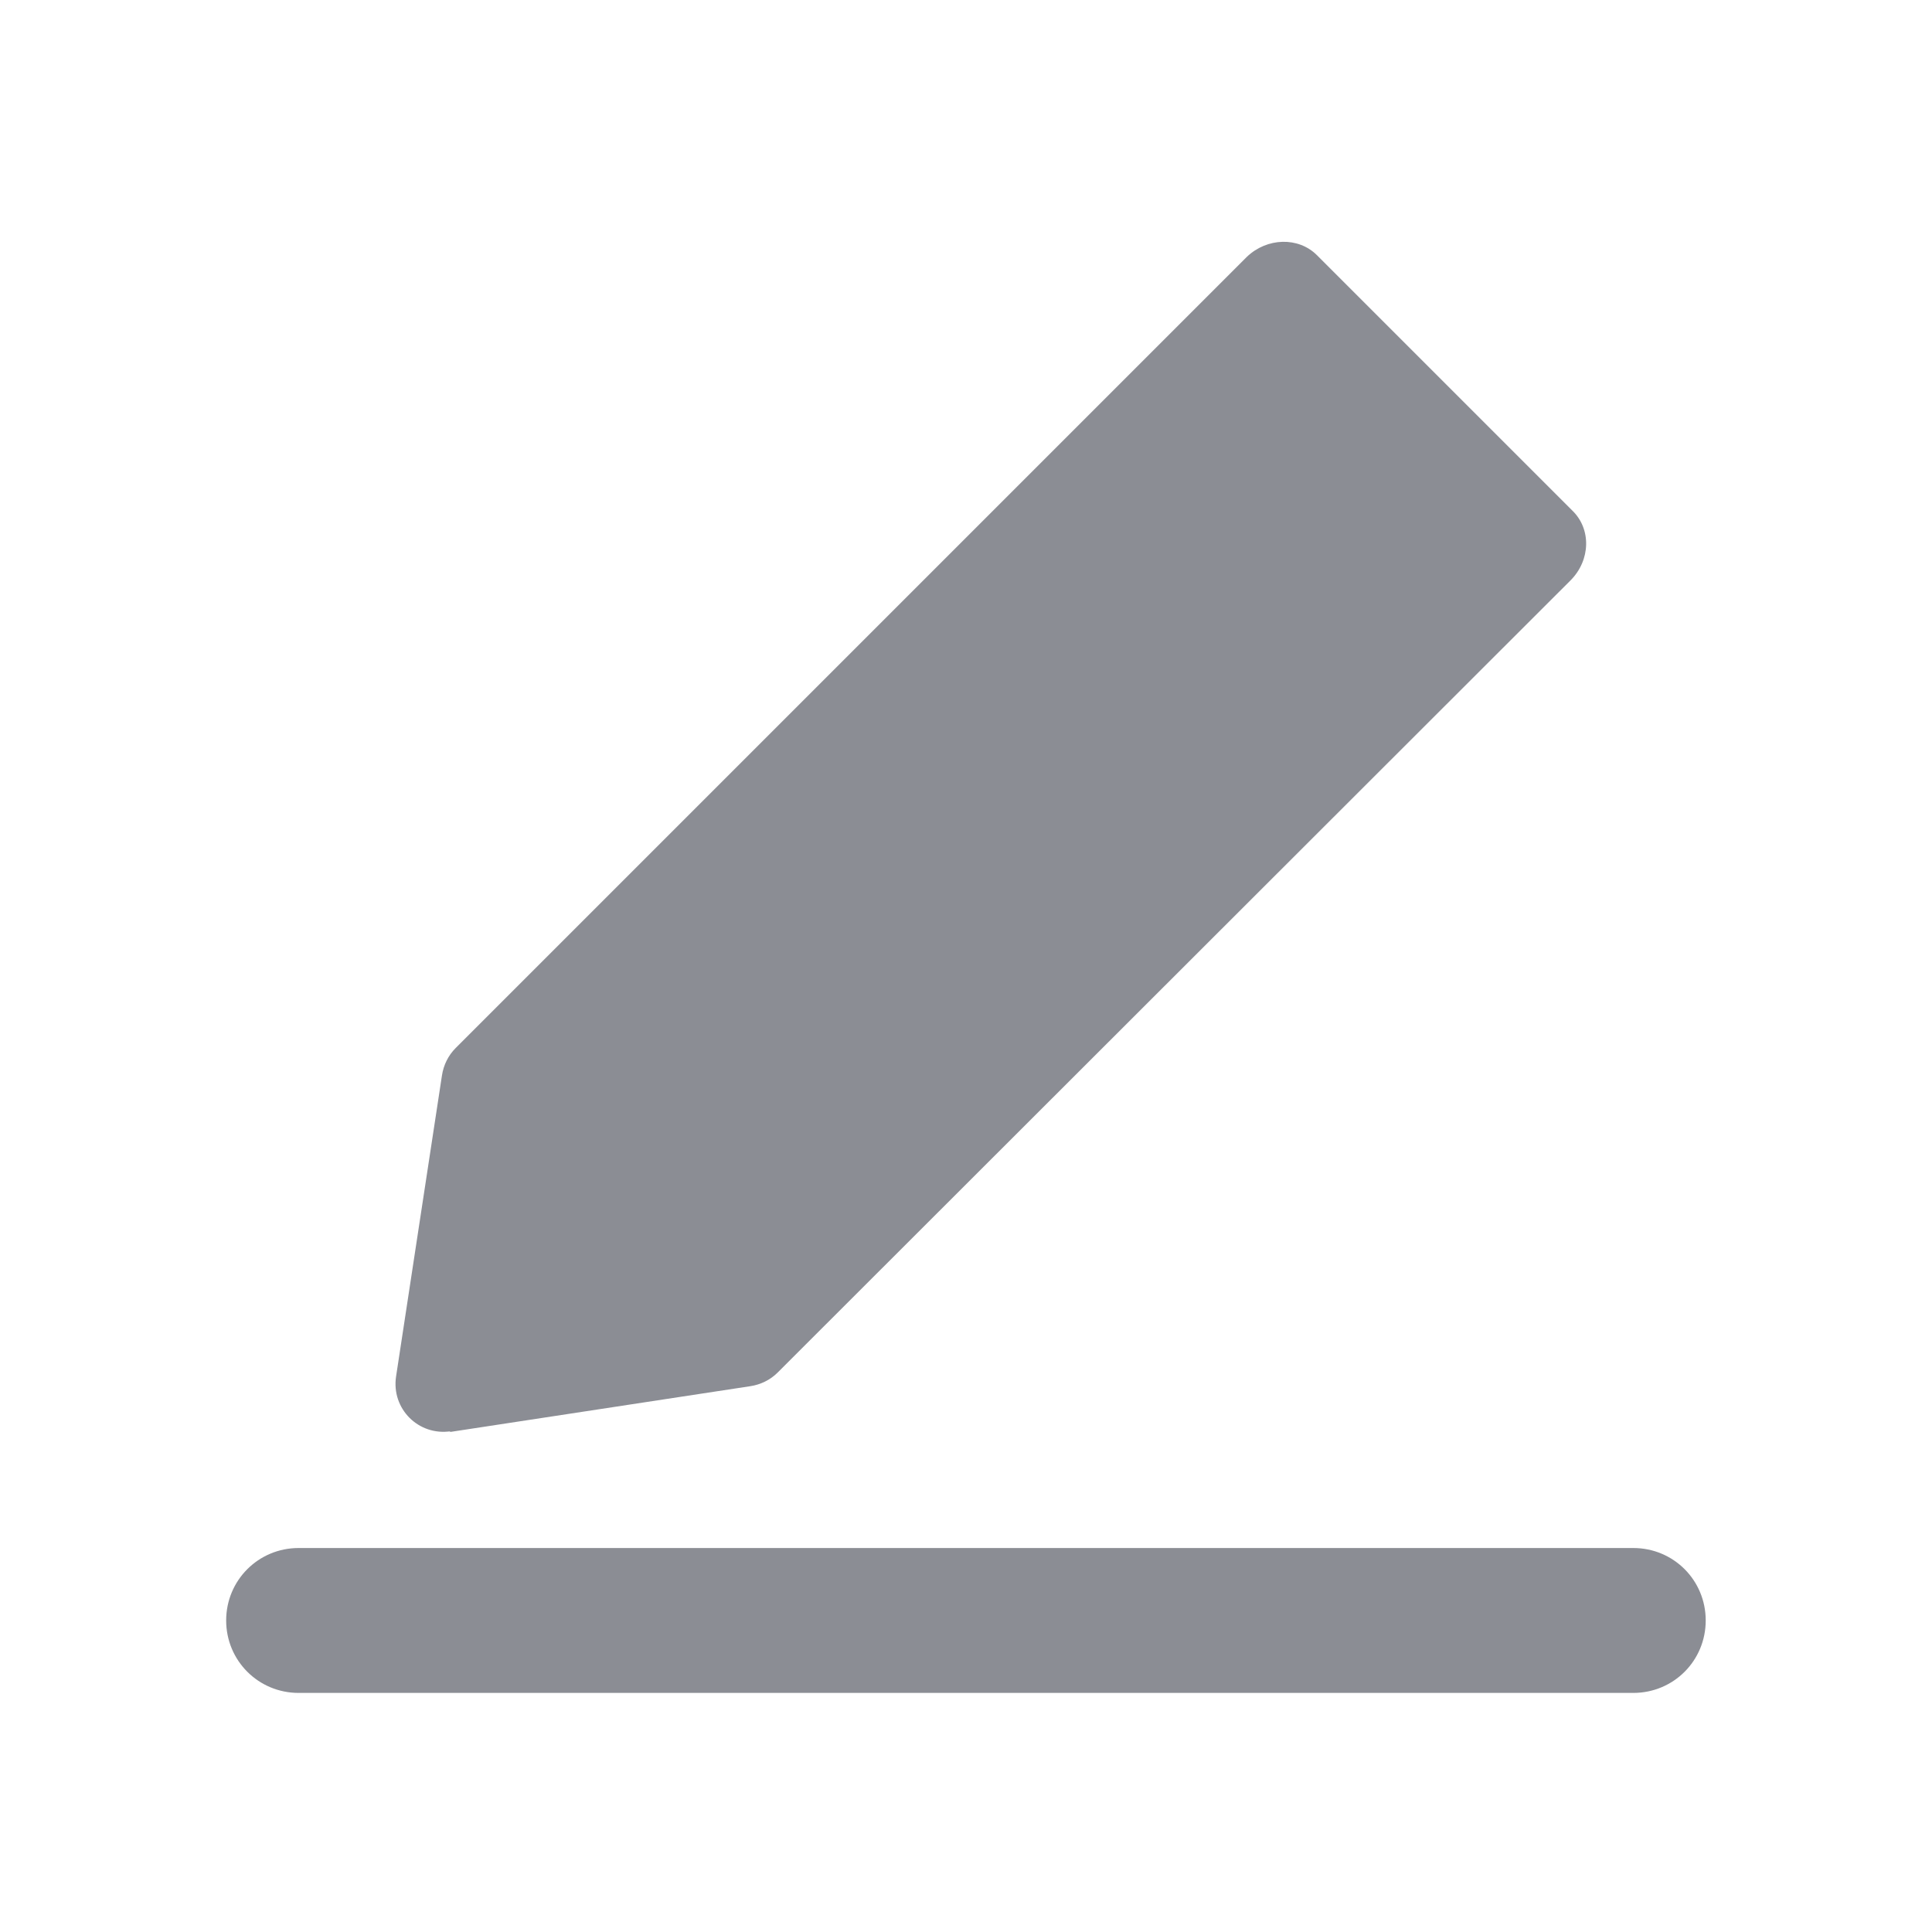 <svg width="16" height="16" viewBox="0 0 16 16" fill="none" xmlns="http://www.w3.org/2000/svg">
<path d="M13.526 12.82H2.473C2.14 12.82 1.873 13.087 1.873 13.42C1.873 13.753 2.14 14.02 2.473 14.02H13.526C13.86 14.02 14.126 13.753 14.126 13.42C14.126 13.087 13.86 12.82 13.526 12.82ZM3.72 11.86L6.213 11.48C6.3 11.467 6.38 11.427 6.44 11.367L13.006 4.807C13.173 4.64 13.18 4.38 13.02 4.227L10.906 2.113C10.753 1.96 10.493 1.967 10.326 2.127L3.773 8.68C3.713 8.74 3.673 8.82 3.66 8.907L3.28 11.4C3.24 11.667 3.466 11.893 3.733 11.853L3.72 11.86Z" fill="#8B8D94"/>
</svg>
